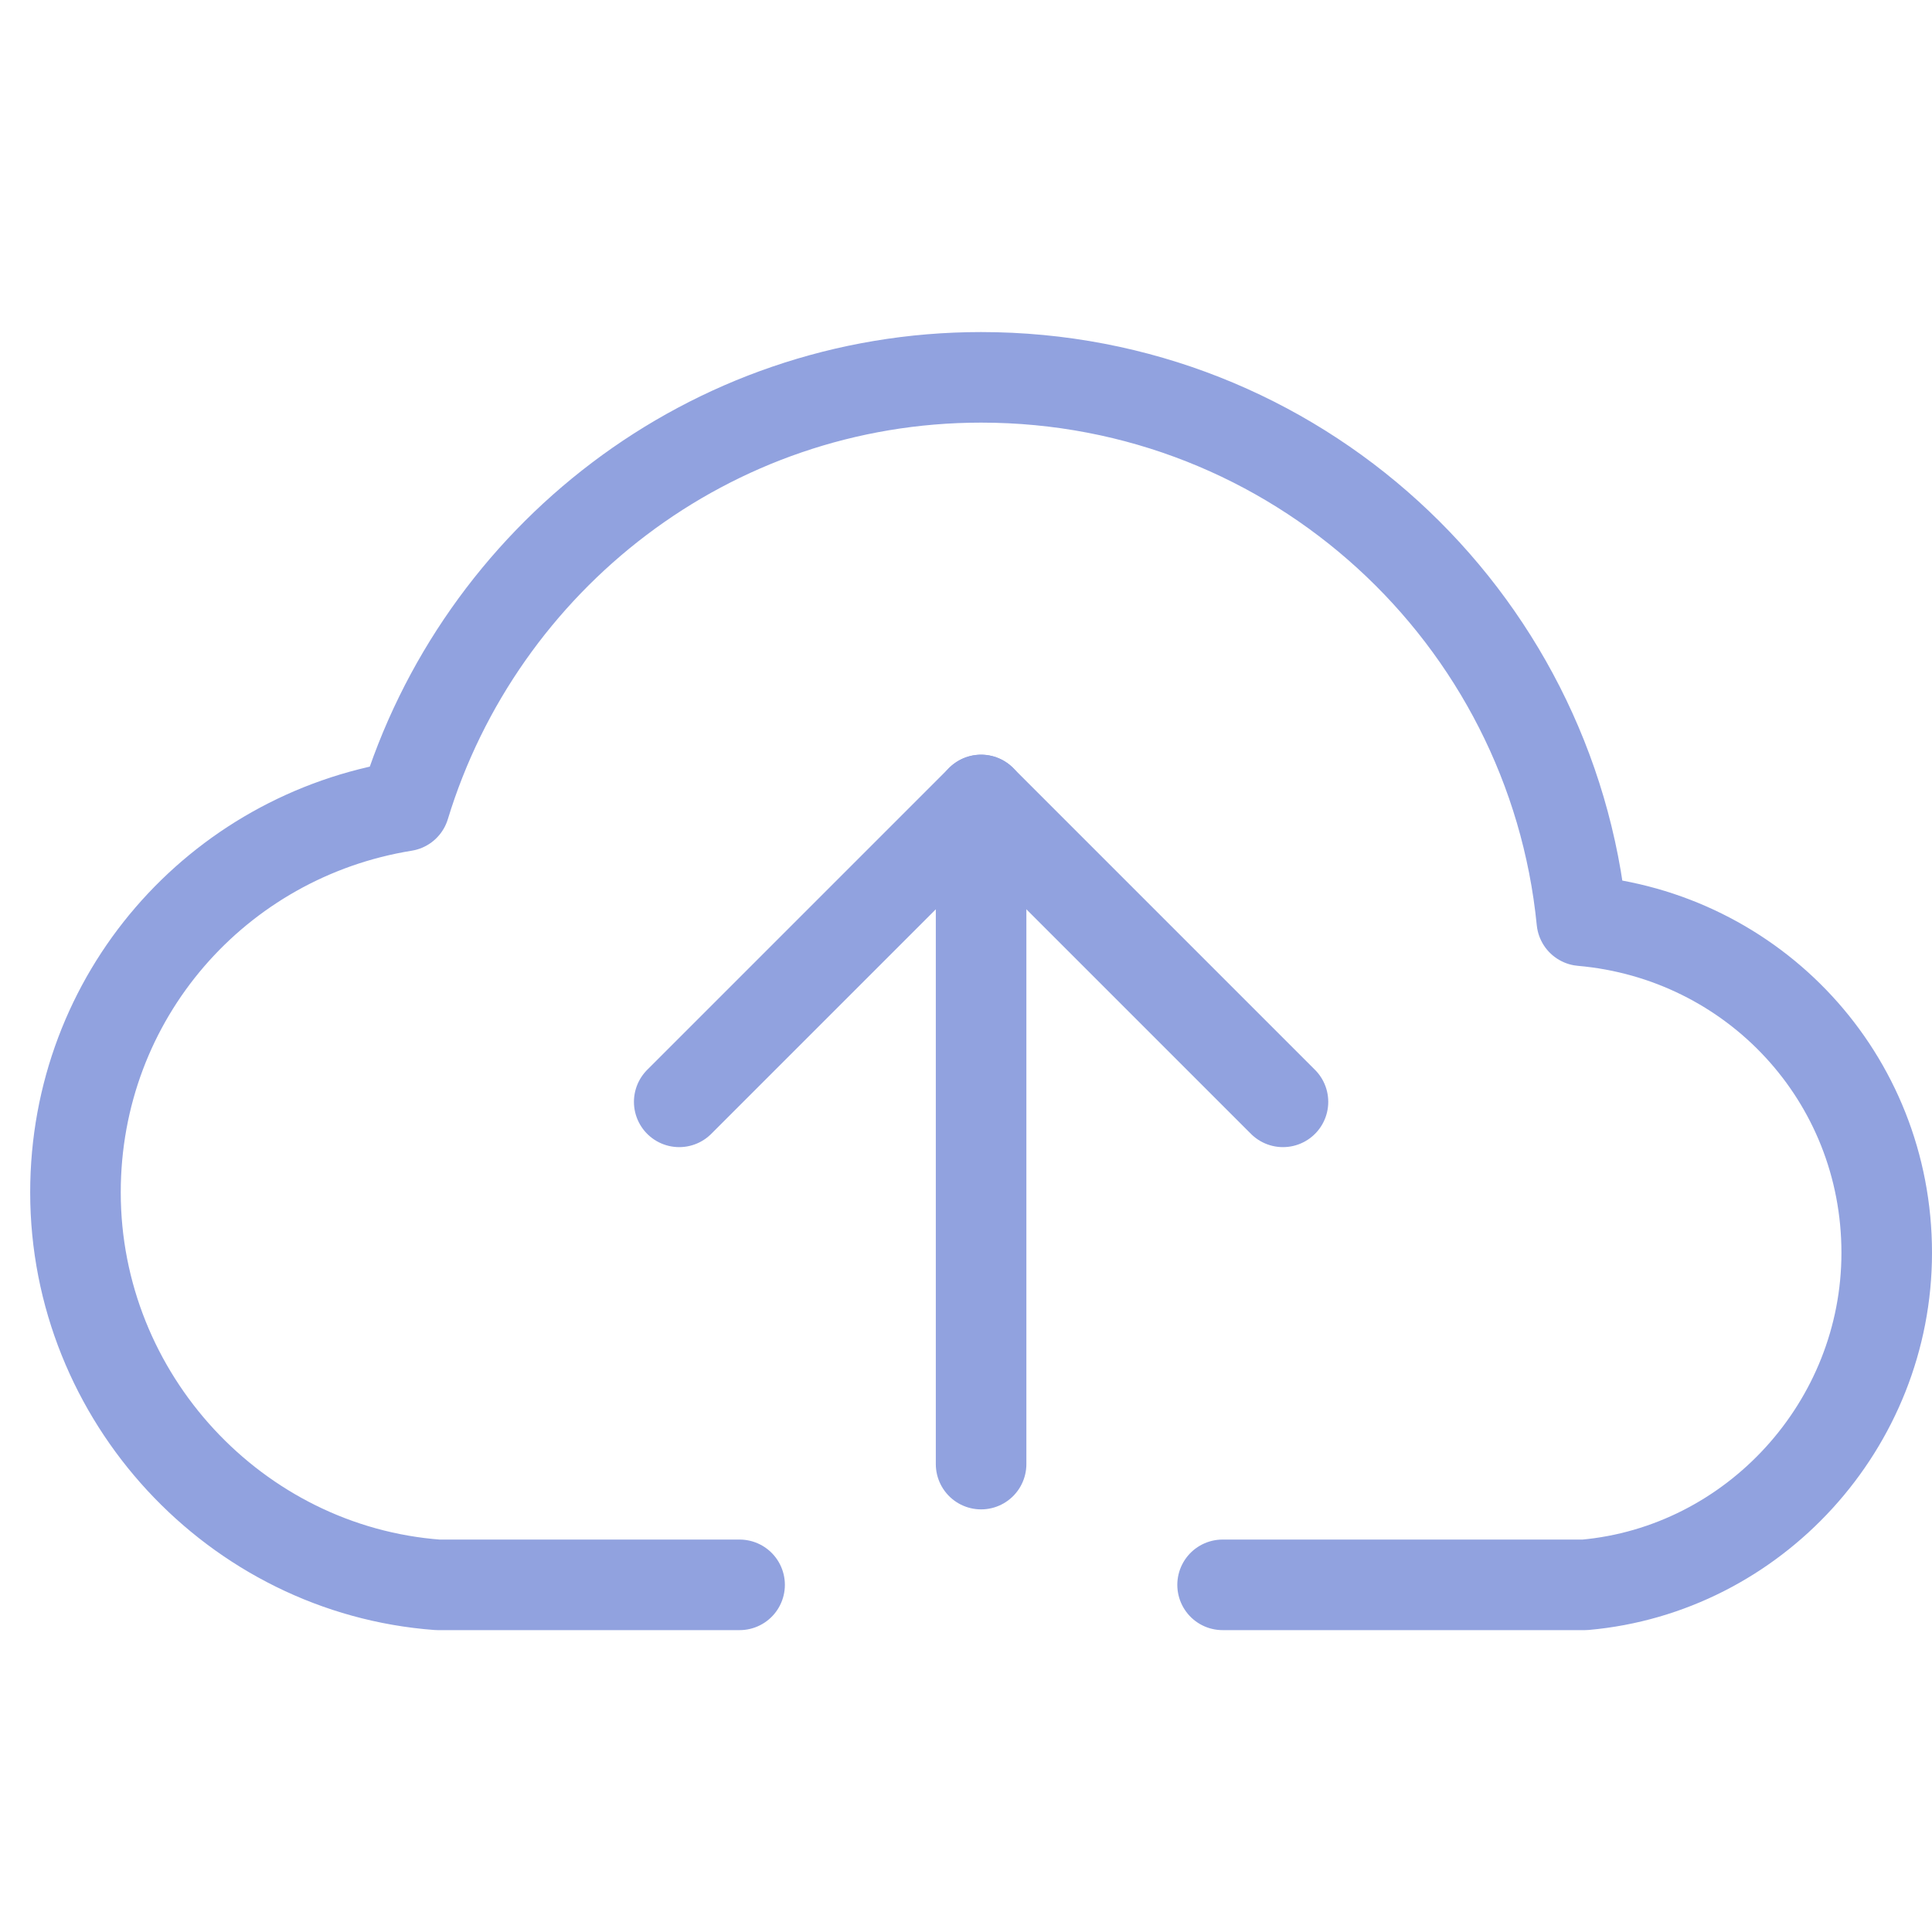<svg xmlns="http://www.w3.org/2000/svg" width="64" height="64" viewBox="0 0 64 64"><g fill="none" stroke="#91a2df" stroke-width="3" stroke-miterlimit="10" stroke-linejoin="round" stroke-linecap="round"><path data-cap="butt" d="M32.5 48.5v-22"/><path d="M22.5 36.5l10-10 10 10"/><path data-color="color-2" d="M40.5 52.5h12c5.6-.5 10-5.3 10-11 0-5.8-4.4-10.5-10.1-11-1-10.1-9.5-18-19.9-18-9 0-16.6 6-19.1 14.2-6.2 1-10.9 6.3-10.9 12.8 0 6.8 5.3 12.5 12 13h10"/></g></svg>